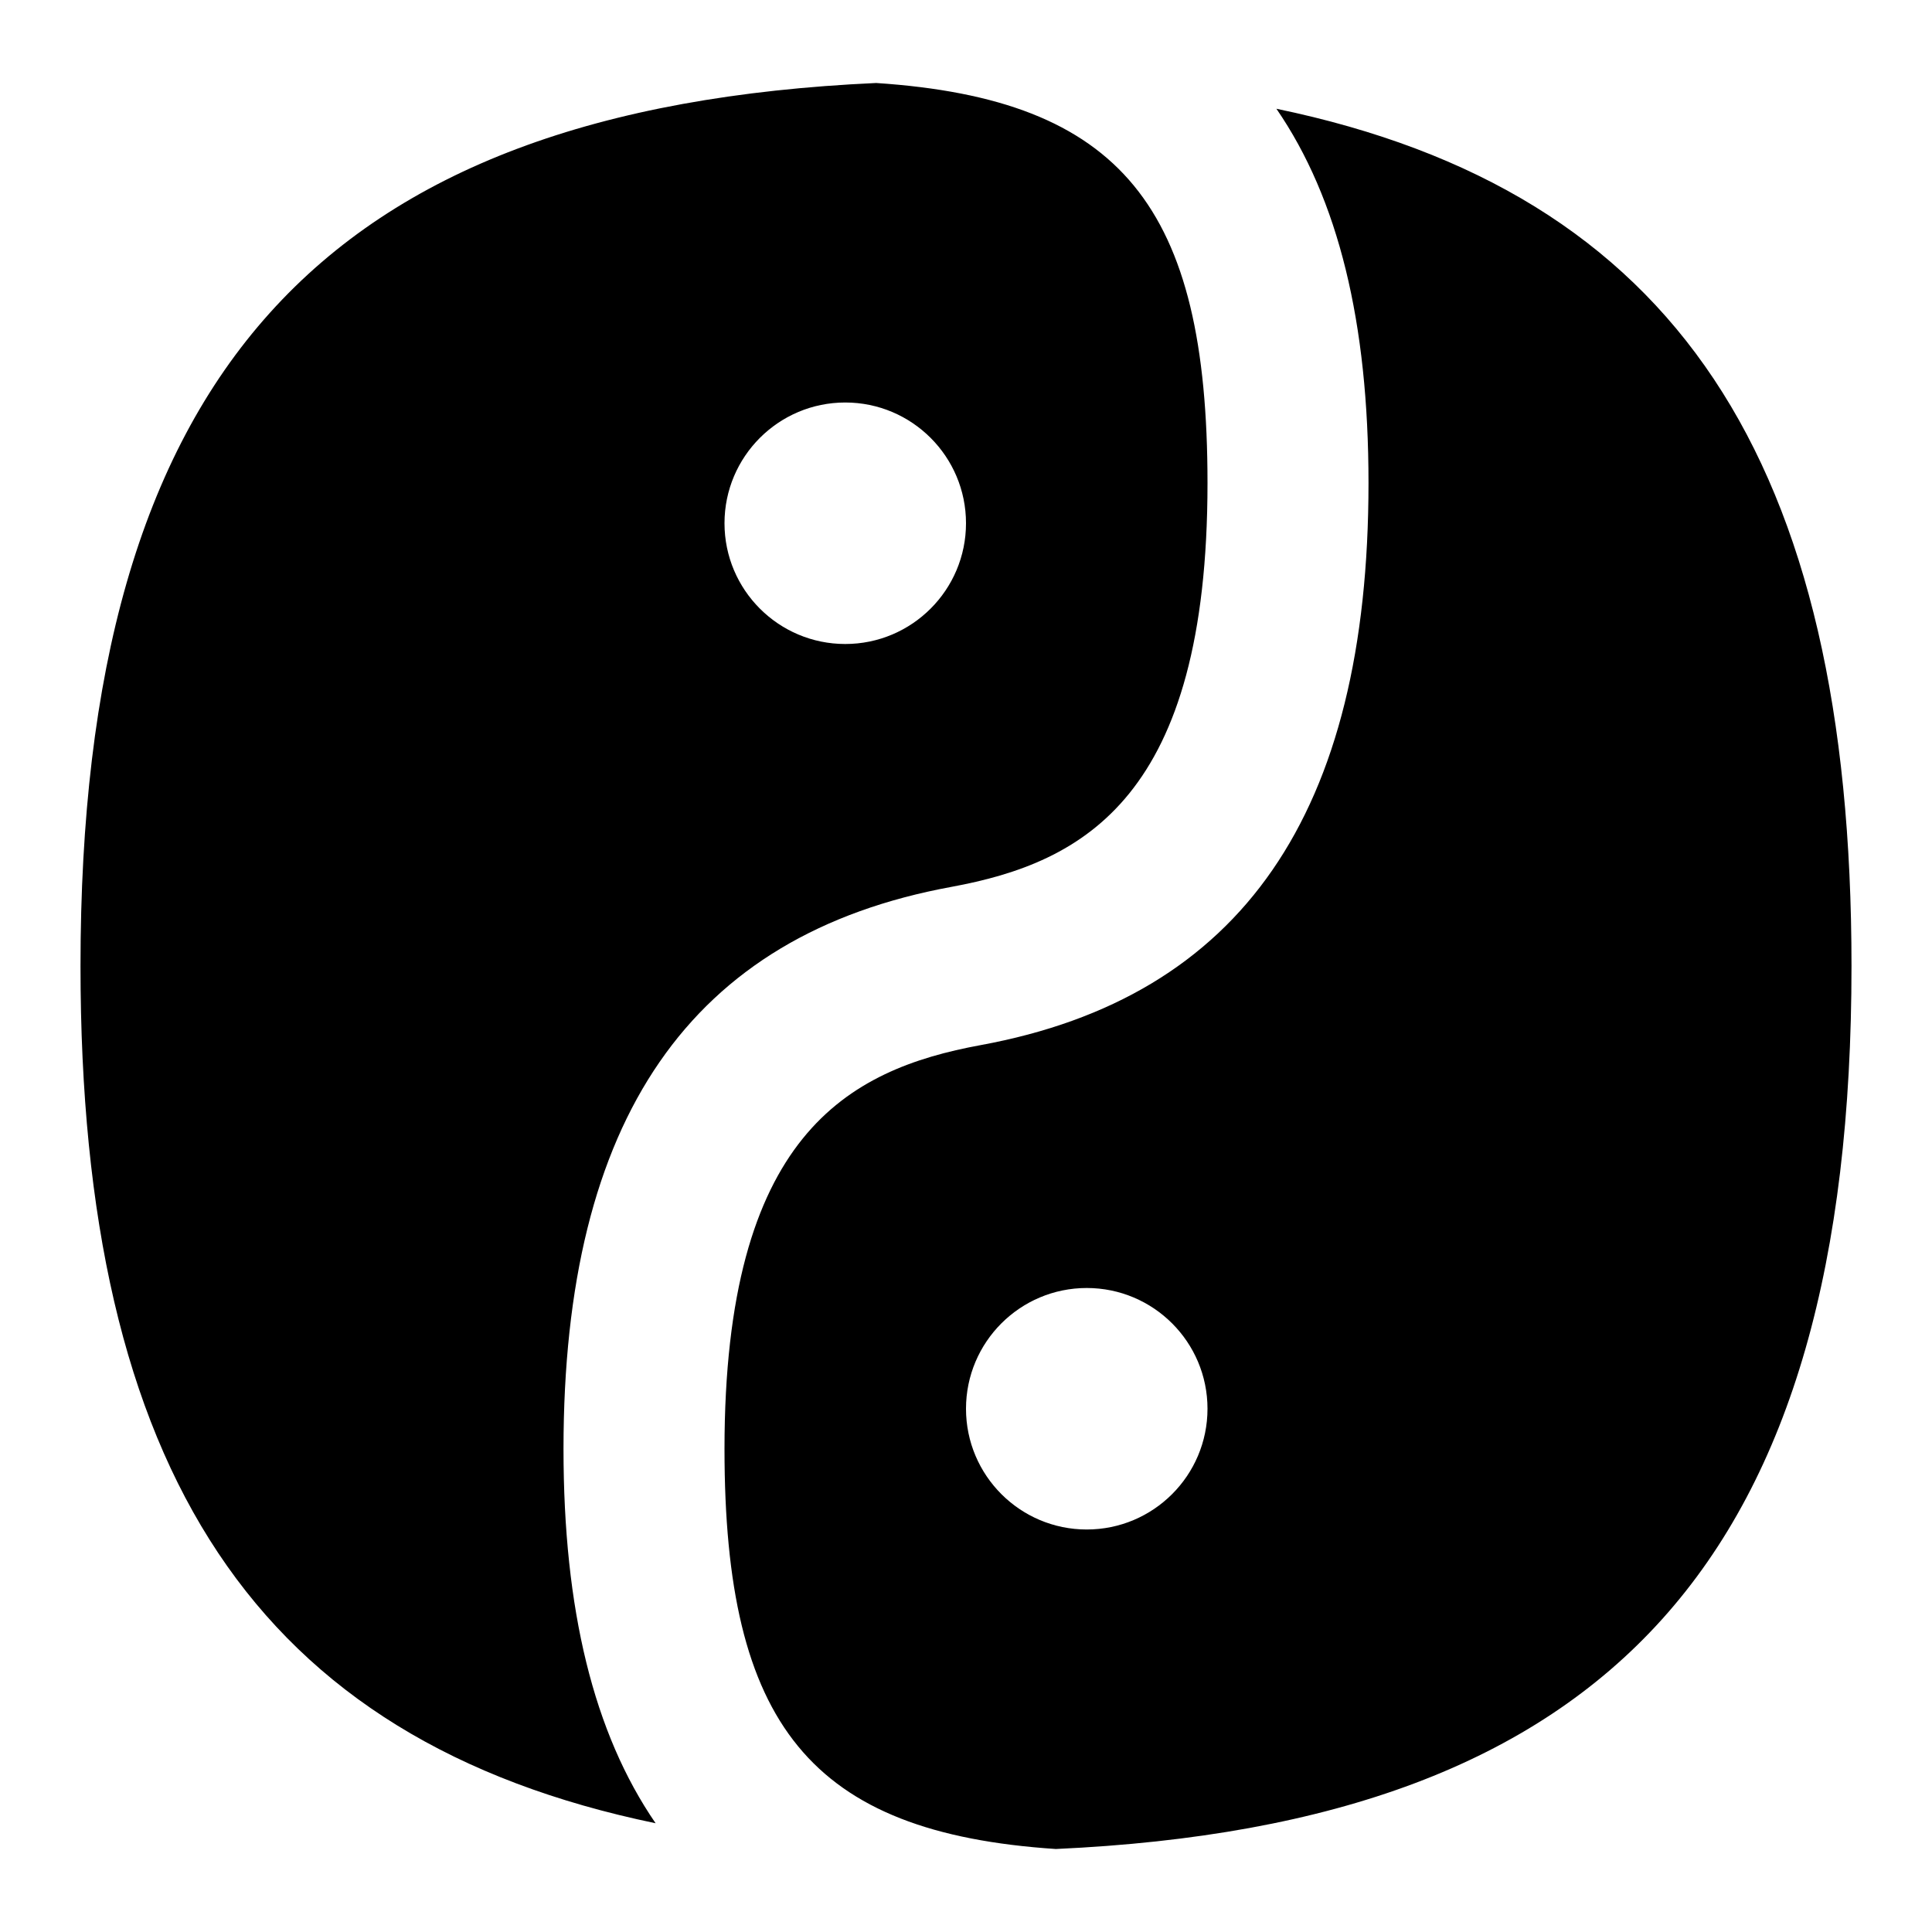<svg id="Layer_1" viewBox="0 0 24 24" xmlns="http://www.w3.org/2000/svg" data-name="Layer 1"><path d="m7 18c0-4.104 1.576-6.388 4.819-6.983 1.652-.304 3.181-1.122 3.181-5.017 0-3.424-1.065-4.767-4.116-4.969-6.907.315-9.884 3.644-9.884 10.969 0 6.274 2.179 9.62 7.144 10.649-.77-1.121-1.144-2.654-1.144-4.649zm3.5-13c.828 0 1.5.672 1.5 1.5s-.672 1.5-1.5 1.5-1.5-.672-1.5-1.5.672-1.5 1.5-1.5zm5.356-3.649c.77 1.121 1.144 2.654 1.144 4.649 0 4.104-1.576 6.388-4.819 6.983-1.652.304-3.181 1.122-3.181 5.017 0 3.424 1.065 4.767 4.116 4.969 6.907-.315 9.884-3.644 9.884-10.969 0-6.274-2.179-9.62-7.144-10.649zm-2.356 17.649c-.828 0-1.5-.672-1.5-1.5s.672-1.5 1.5-1.5 1.5.672 1.5 1.5-.672 1.5-1.5 1.5z"/></svg>